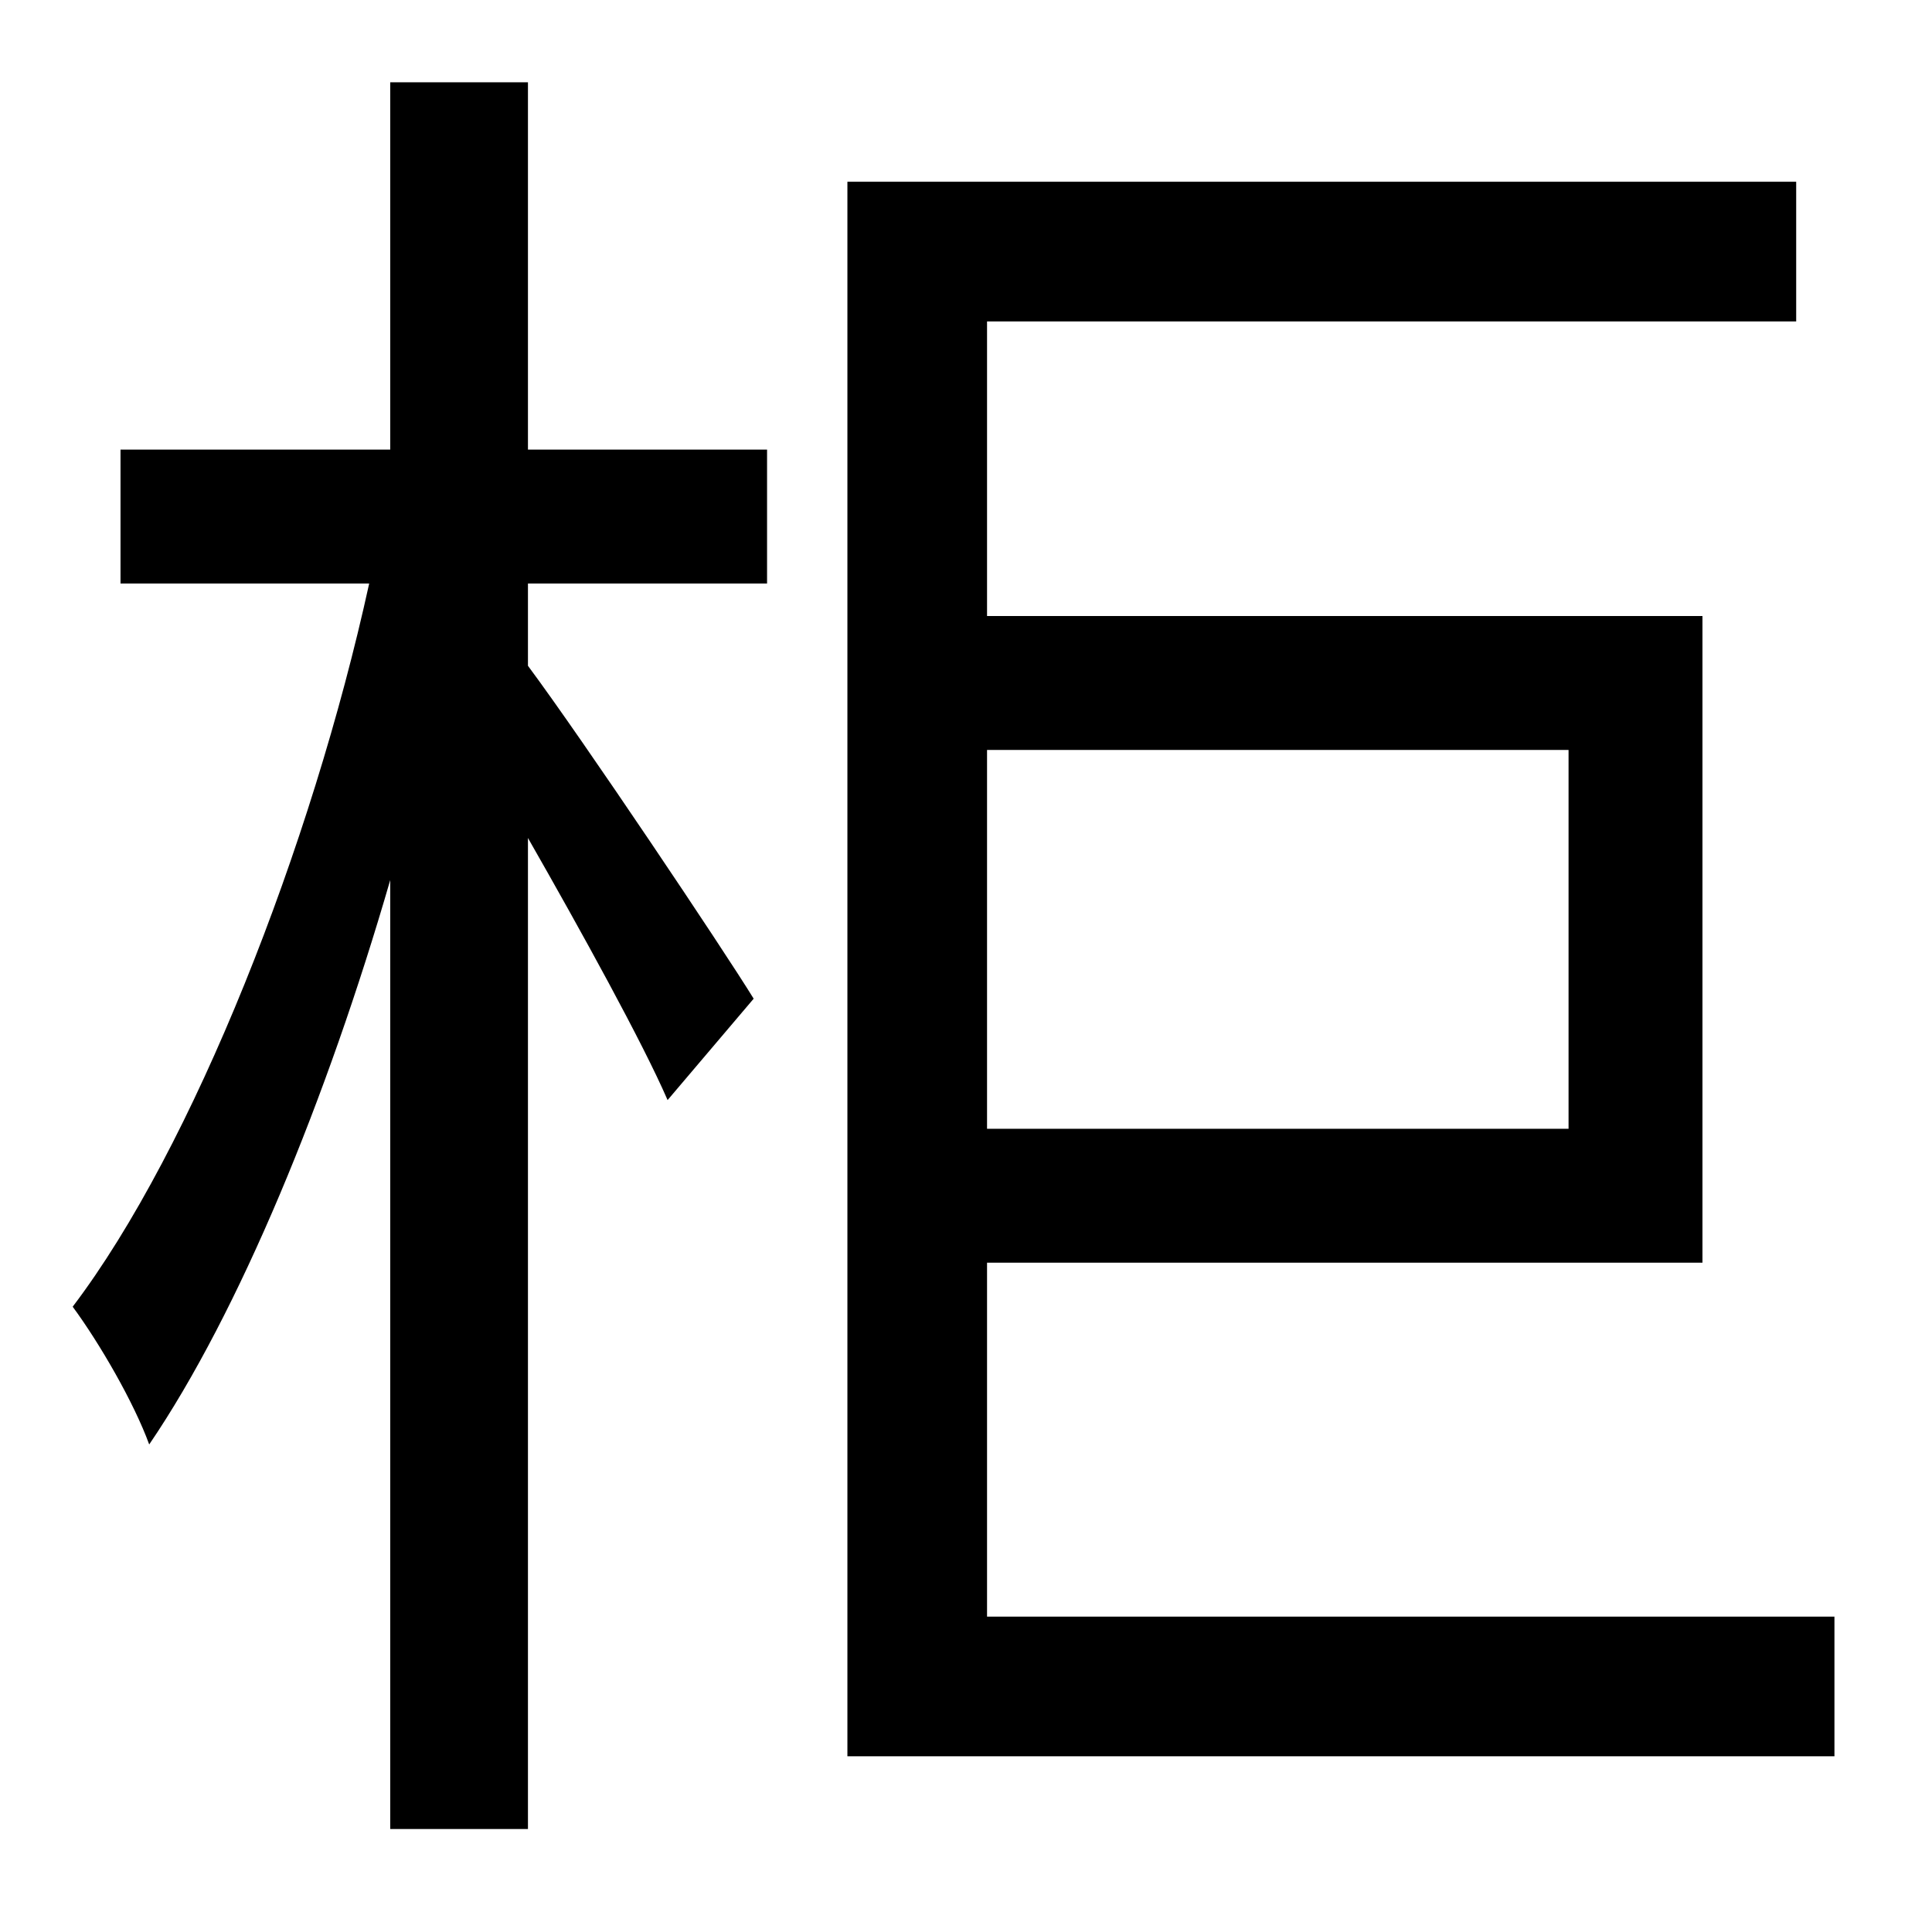 <?xml version="1.0" standalone="no"?>
<!DOCTYPE svg PUBLIC "-//W3C//DTD SVG 1.1//EN" "http://www.w3.org/Graphics/SVG/1.1/DTD/svg11.dtd" >
<svg xmlns="http://www.w3.org/2000/svg" xmlns:xlink="http://www.w3.org/1999/xlink" version="1.1" viewBox="-10 0 1010 1000">
   <path fill="currentColor"
d="M266 43v192h125v70h-125v43c29 39 102 148 118 174l-45 53c-13 -30 -45 -88 -73 -137v518h-72v-496c-33 114 -79 226 -126 295c-8 -22 -26 -53 -40 -72c63 -83 125 -241 155 -378h-130v-70h141v-192h72zM810 392h-304v198h304v-198zM506 845h443v73h-516v-823h496v73
h-423v154h374v338h-374v185z" />
</svg>
